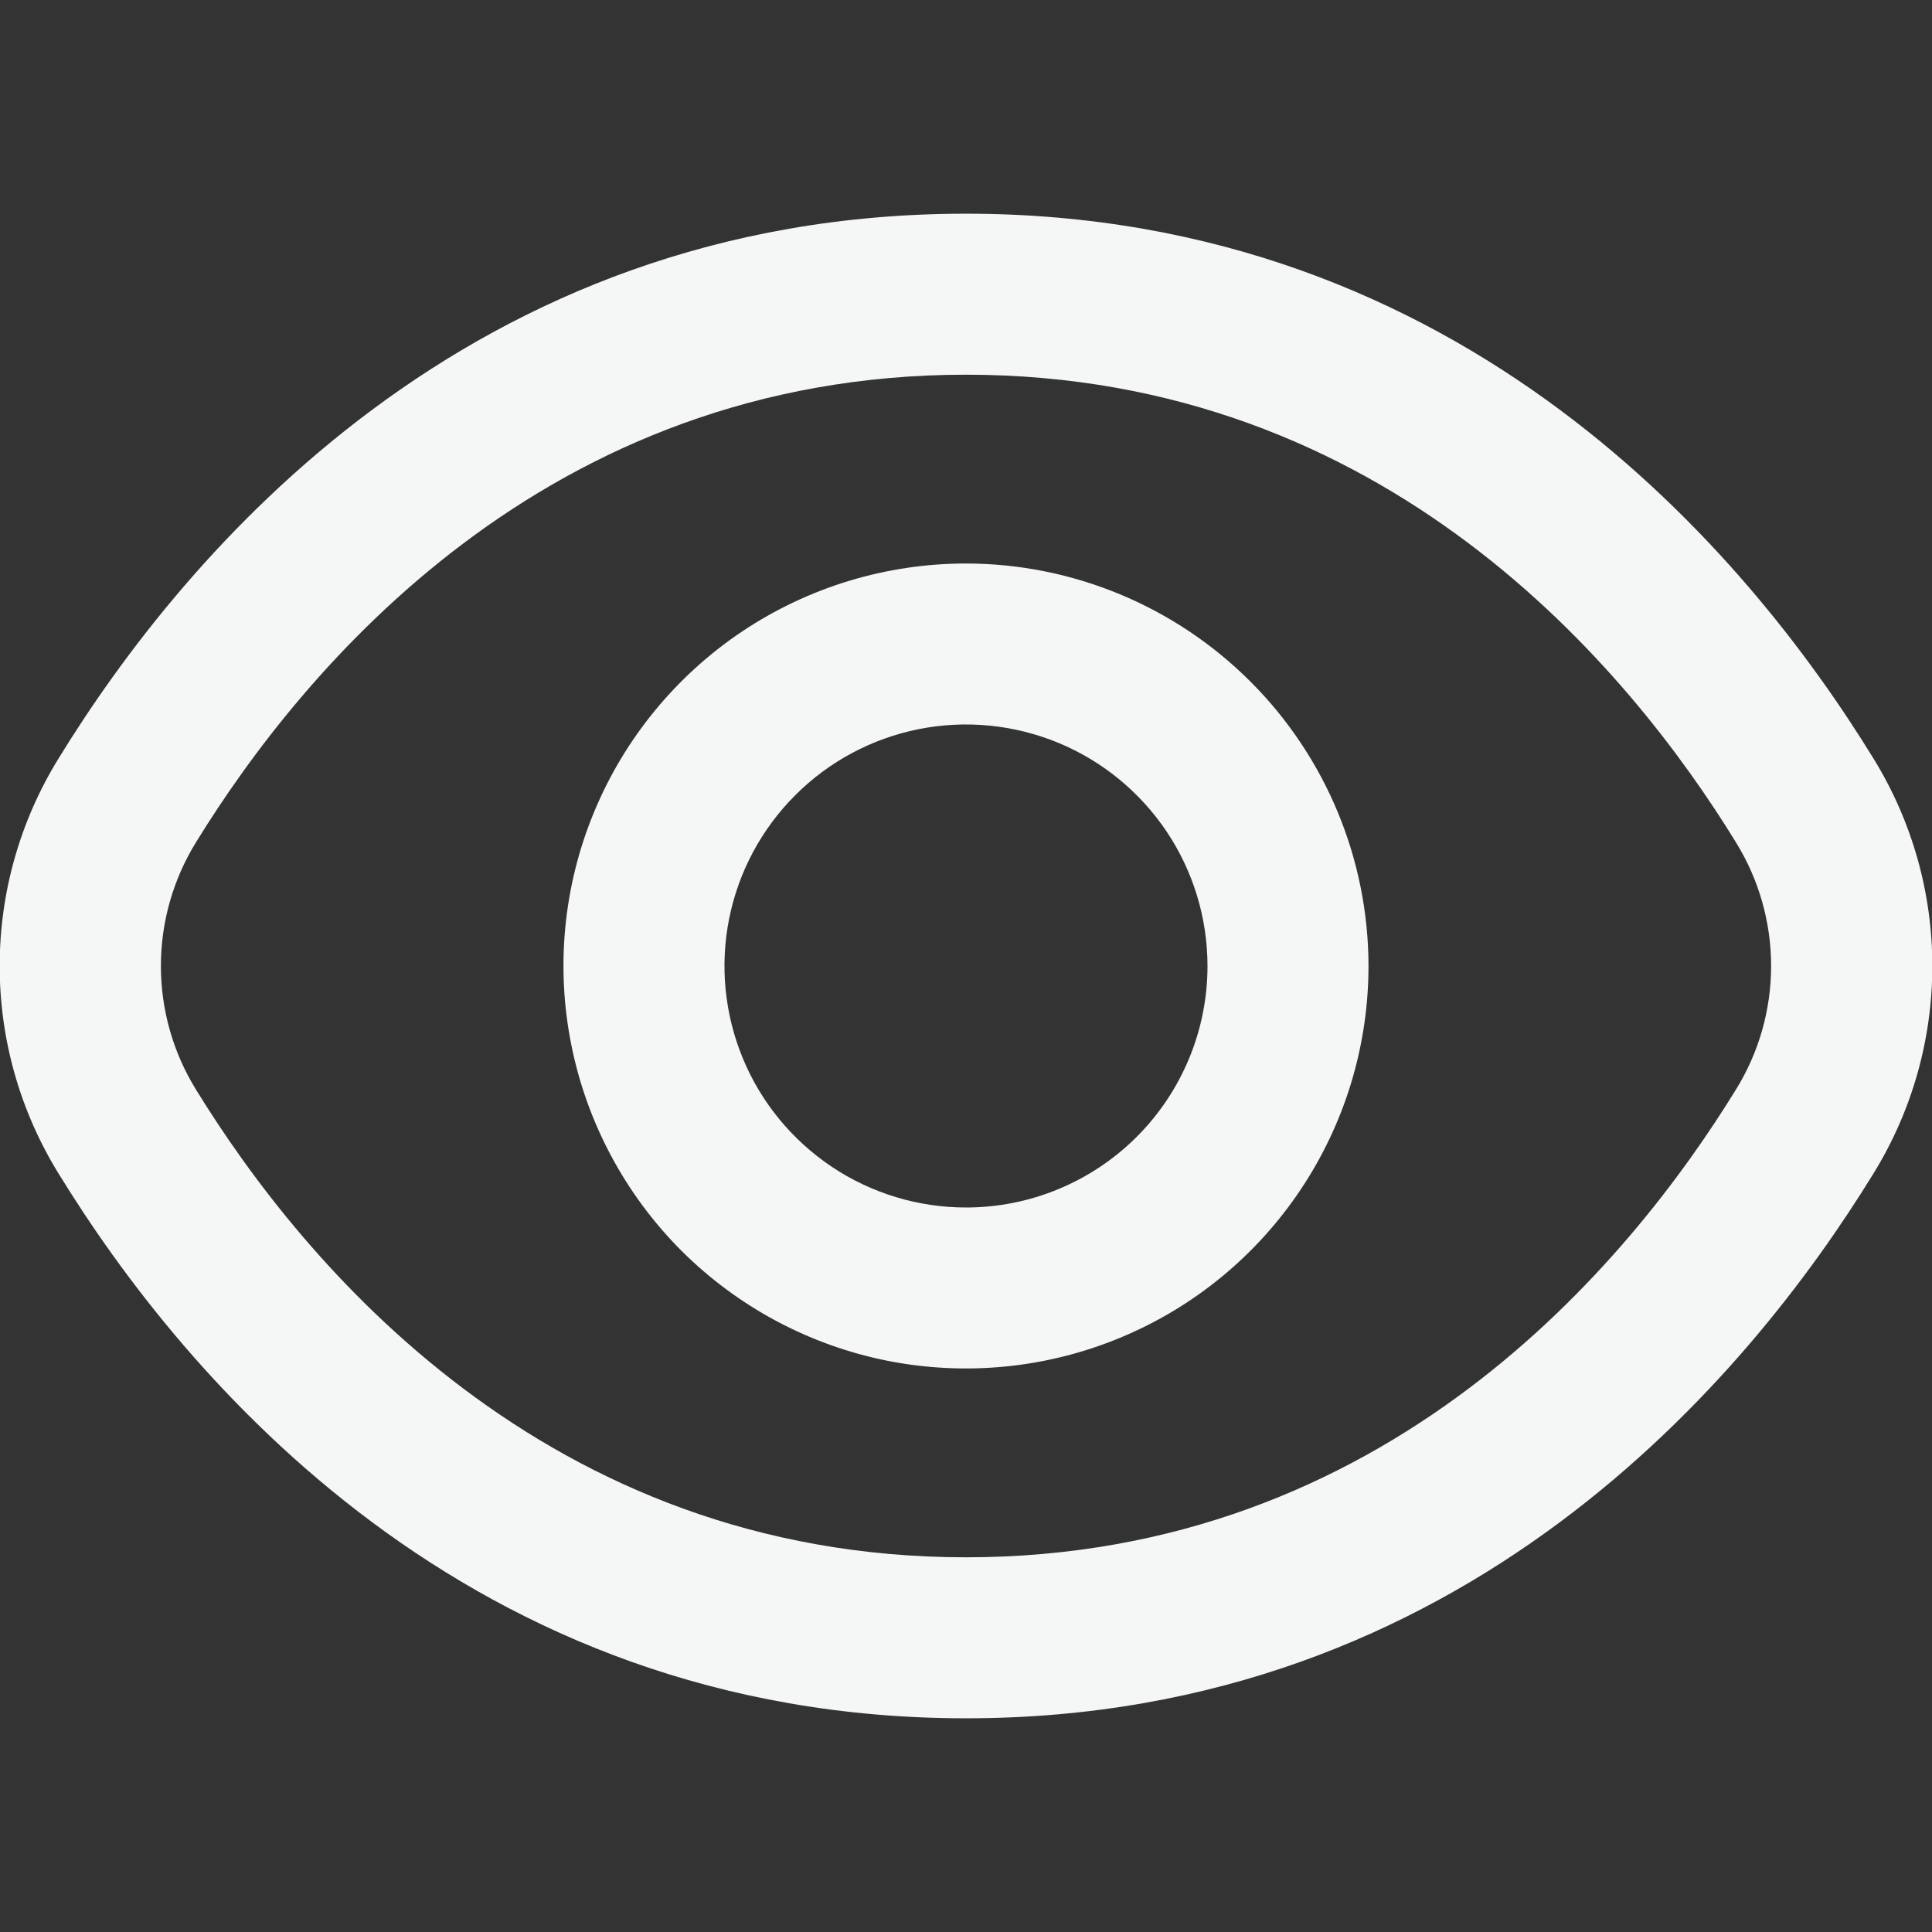 <svg width="18" height="18" viewBox="0 0 18 18" fill="none" xmlns="http://www.w3.org/2000/svg">
<rect x="0" y="0" width="18" height="18" fill="#333333" stroke="none"/>
<g clip-path="url(#clip0_2864_1524)">
<path d="M17.453 7.064C16.29 5.17 13.644 1.991 9 1.991C4.356 1.991 1.71 5.17 0.547 7.064C0.187 7.646 -0.003 8.316 -0.003 9C-0.003 9.684 0.187 10.354 0.547 10.936C1.71 12.83 4.356 16.009 9 16.009C13.644 16.009 16.29 12.83 17.453 10.936C17.813 10.354 18.003 9.684 18.003 9C18.003 8.316 17.813 7.646 17.453 7.064ZM16.174 10.15C15.175 11.775 12.914 14.509 9 14.509C5.086 14.509 2.824 11.775 1.825 10.15C1.612 9.805 1.499 9.406 1.499 9C1.499 8.593 1.612 8.195 1.825 7.849C2.824 6.225 5.086 3.491 9 3.491C12.914 3.491 15.175 6.222 16.174 7.849C16.388 8.195 16.501 8.593 16.501 9C16.501 9.406 16.388 9.805 16.174 10.15Z" fill="#F4F7F6"/>
<path d="M9 5.25C8.258 5.25 7.533 5.47 6.916 5.882C6.3 6.294 5.819 6.88 5.535 7.565C5.251 8.25 5.177 9.004 5.322 9.731C5.467 10.459 5.824 11.127 6.348 11.652C6.873 12.176 7.541 12.533 8.268 12.678C8.996 12.822 9.75 12.748 10.435 12.464C11.12 12.181 11.706 11.7 12.118 11.083C12.53 10.467 12.75 9.742 12.75 9C12.749 8.006 12.353 7.053 11.65 6.35C10.947 5.647 9.994 5.251 9 5.25ZM9 11.25C8.555 11.25 8.12 11.118 7.75 10.871C7.38 10.623 7.091 10.272 6.921 9.861C6.751 9.45 6.706 8.997 6.793 8.561C6.88 8.124 7.094 7.724 7.409 7.409C7.723 7.094 8.124 6.88 8.561 6.793C8.997 6.706 9.45 6.751 9.861 6.921C10.272 7.091 10.623 7.38 10.871 7.75C11.118 8.12 11.25 8.555 11.25 9C11.25 9.597 11.013 10.169 10.591 10.591C10.169 11.013 9.597 11.25 9 11.25Z" fill="#F4F7F6"/>
</g>
<defs>
<clipPath id="clip0_2864_1524">
<rect width="18" height="18" fill="white"/>
</clipPath>
</defs>
</svg>
